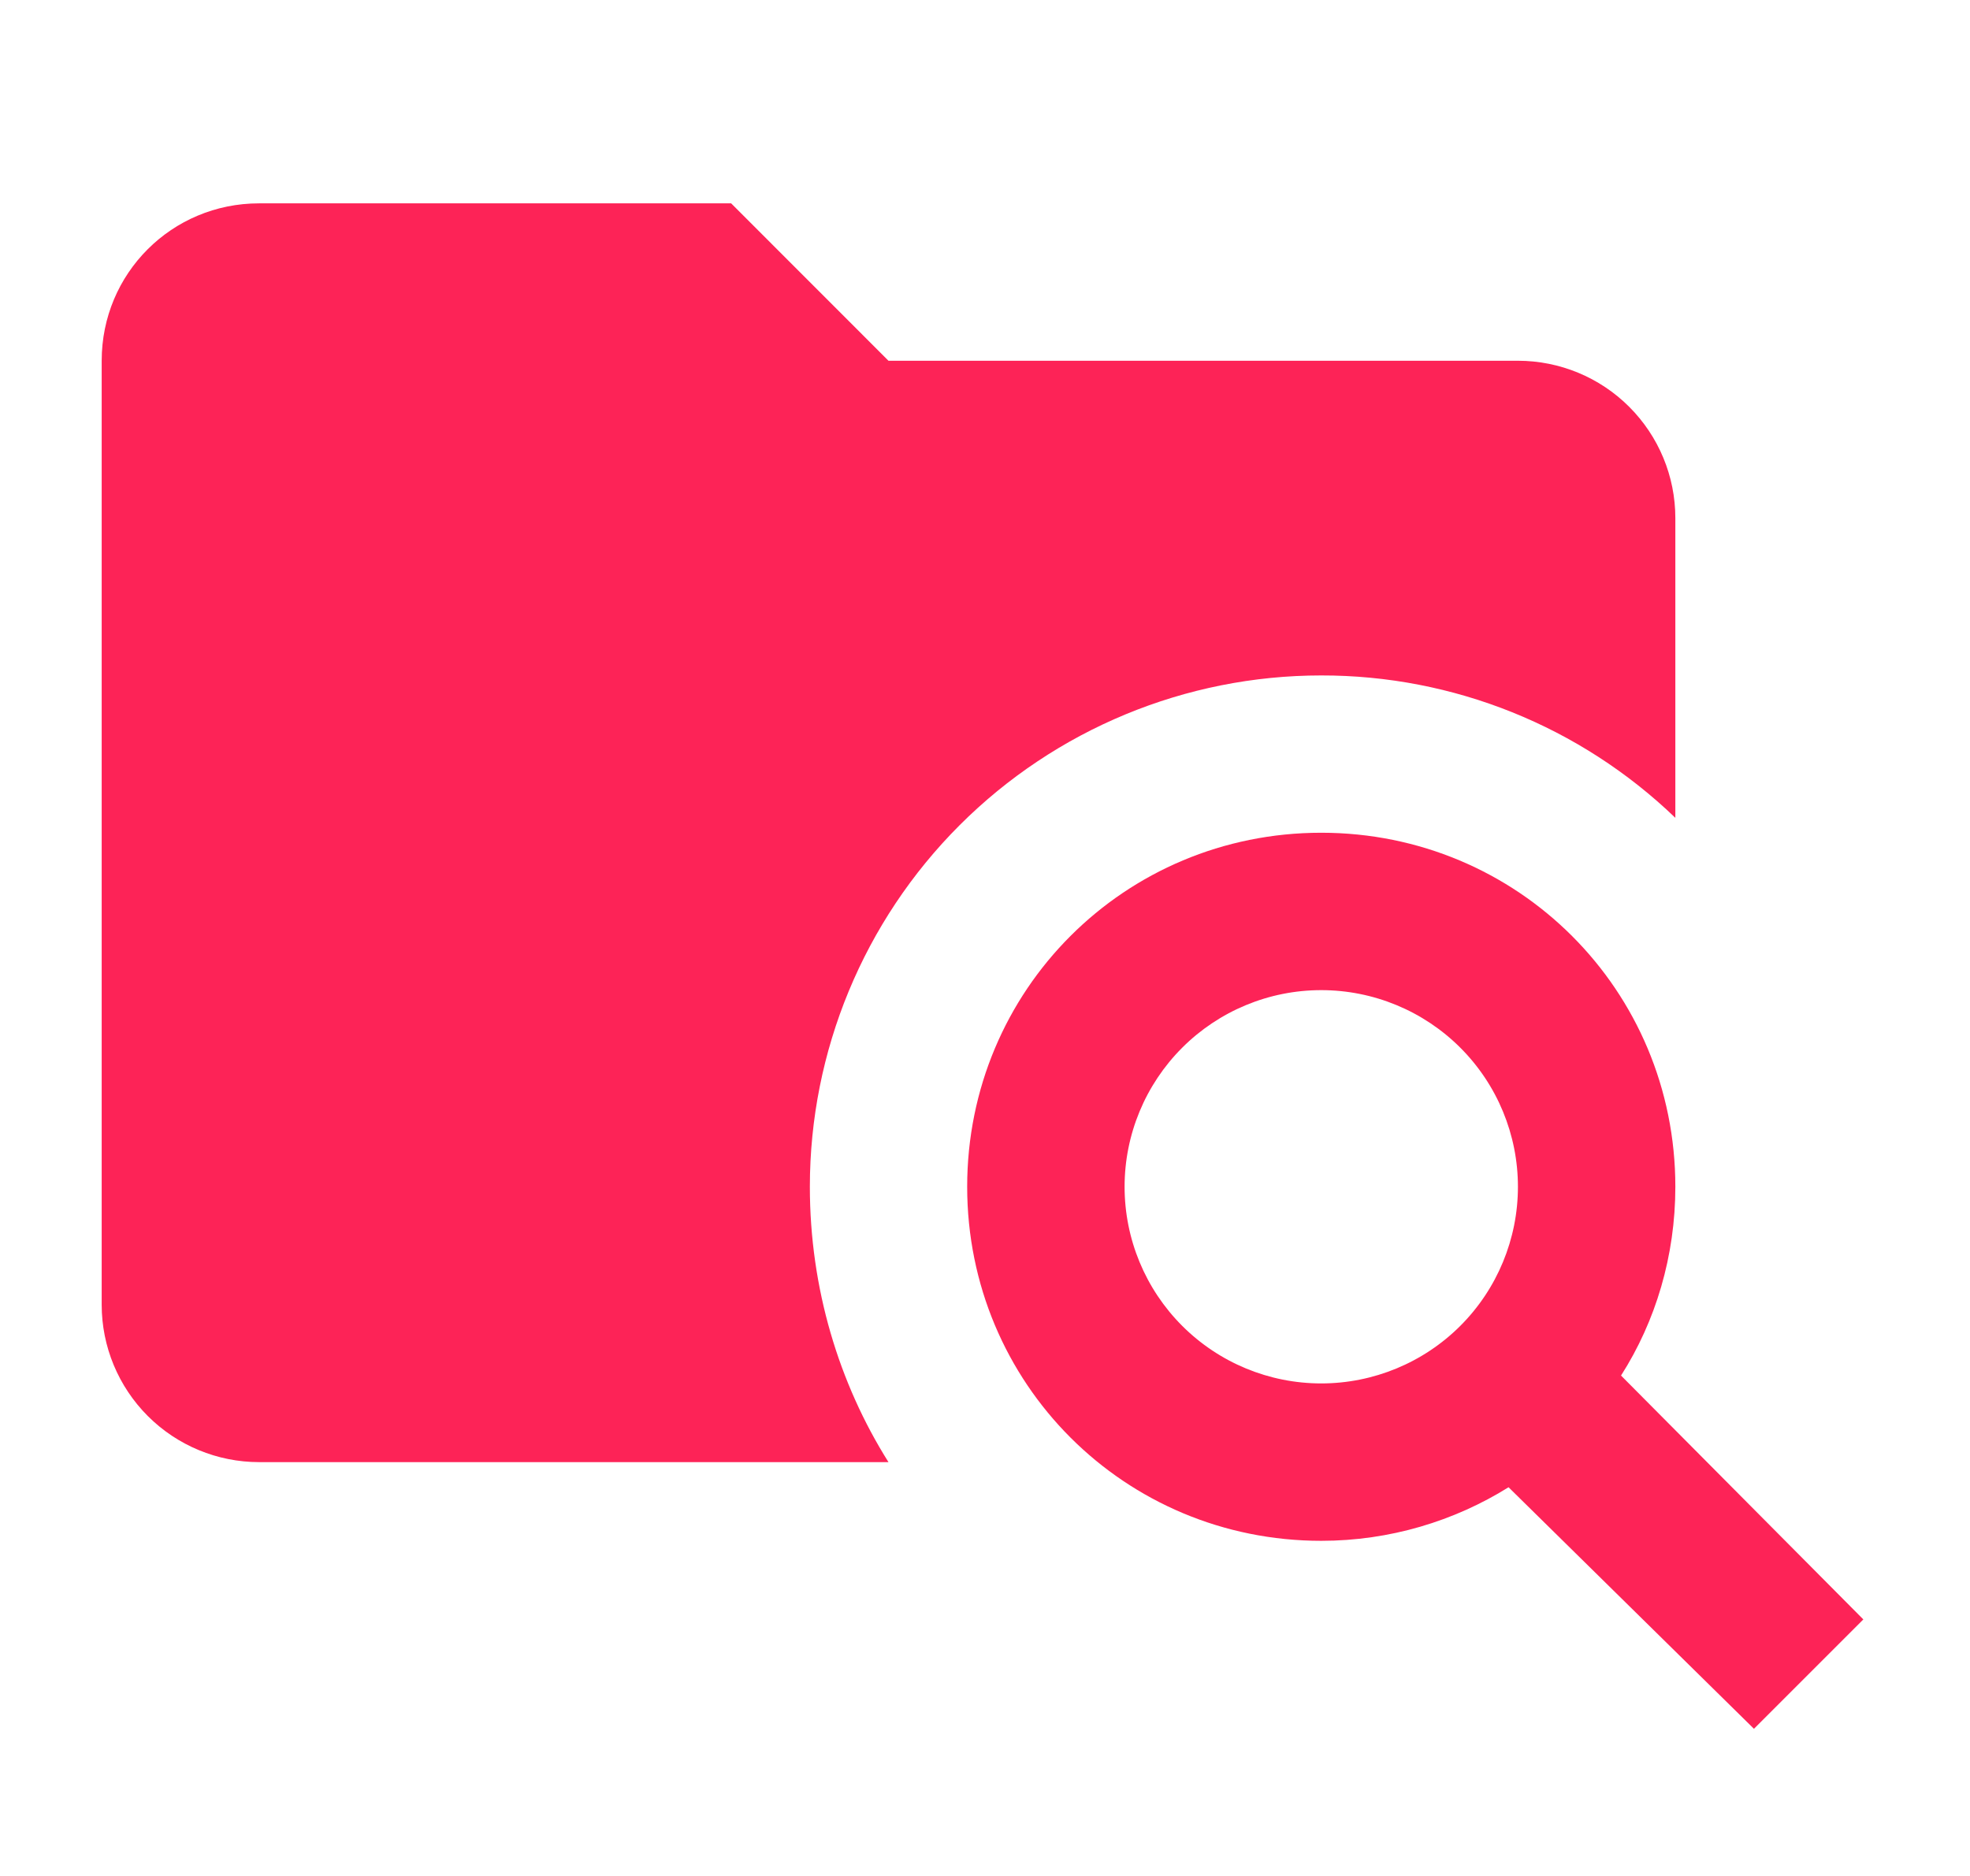 <svg width="21" height="20" viewBox="0 0 21 20" fill="none" xmlns="http://www.w3.org/2000/svg">
<path d="M14.084 8.878C16.181 8.878 17.859 10.556 17.859 12.652C17.859 13.391 17.649 14.087 17.28 14.665L19.863 17.265L18.697 18.431L16.081 15.856C15.502 16.217 14.814 16.427 14.084 16.427C11.988 16.427 10.31 14.749 10.31 12.652C10.31 10.556 11.988 8.878 14.084 8.878ZM14.084 10.556C13.528 10.556 12.995 10.777 12.602 11.17C12.209 11.563 11.988 12.096 11.988 12.652C11.988 13.209 12.209 13.742 12.602 14.135C12.995 14.528 13.528 14.749 14.084 14.749C14.64 14.749 15.174 14.528 15.567 14.135C15.96 13.742 16.181 13.209 16.181 12.652C16.181 12.096 15.96 11.563 15.567 11.17C15.174 10.777 14.64 10.556 14.084 10.556ZM7.794 2.168L9.471 3.846H16.181C16.626 3.846 17.053 4.023 17.367 4.337C17.682 4.652 17.859 5.078 17.859 5.523V8.719C16.845 7.743 15.492 7.199 14.084 7.201C12.639 7.201 11.252 7.775 10.229 8.798C9.207 9.82 8.633 11.207 8.633 12.652C8.633 13.734 8.943 14.749 9.471 15.588H2.762C2.317 15.588 1.89 15.411 1.576 15.097C1.261 14.782 1.084 14.355 1.084 13.911V3.846C1.084 2.915 1.831 2.168 2.762 2.168H7.794Z" fill="#FD2357"/>
</svg>
